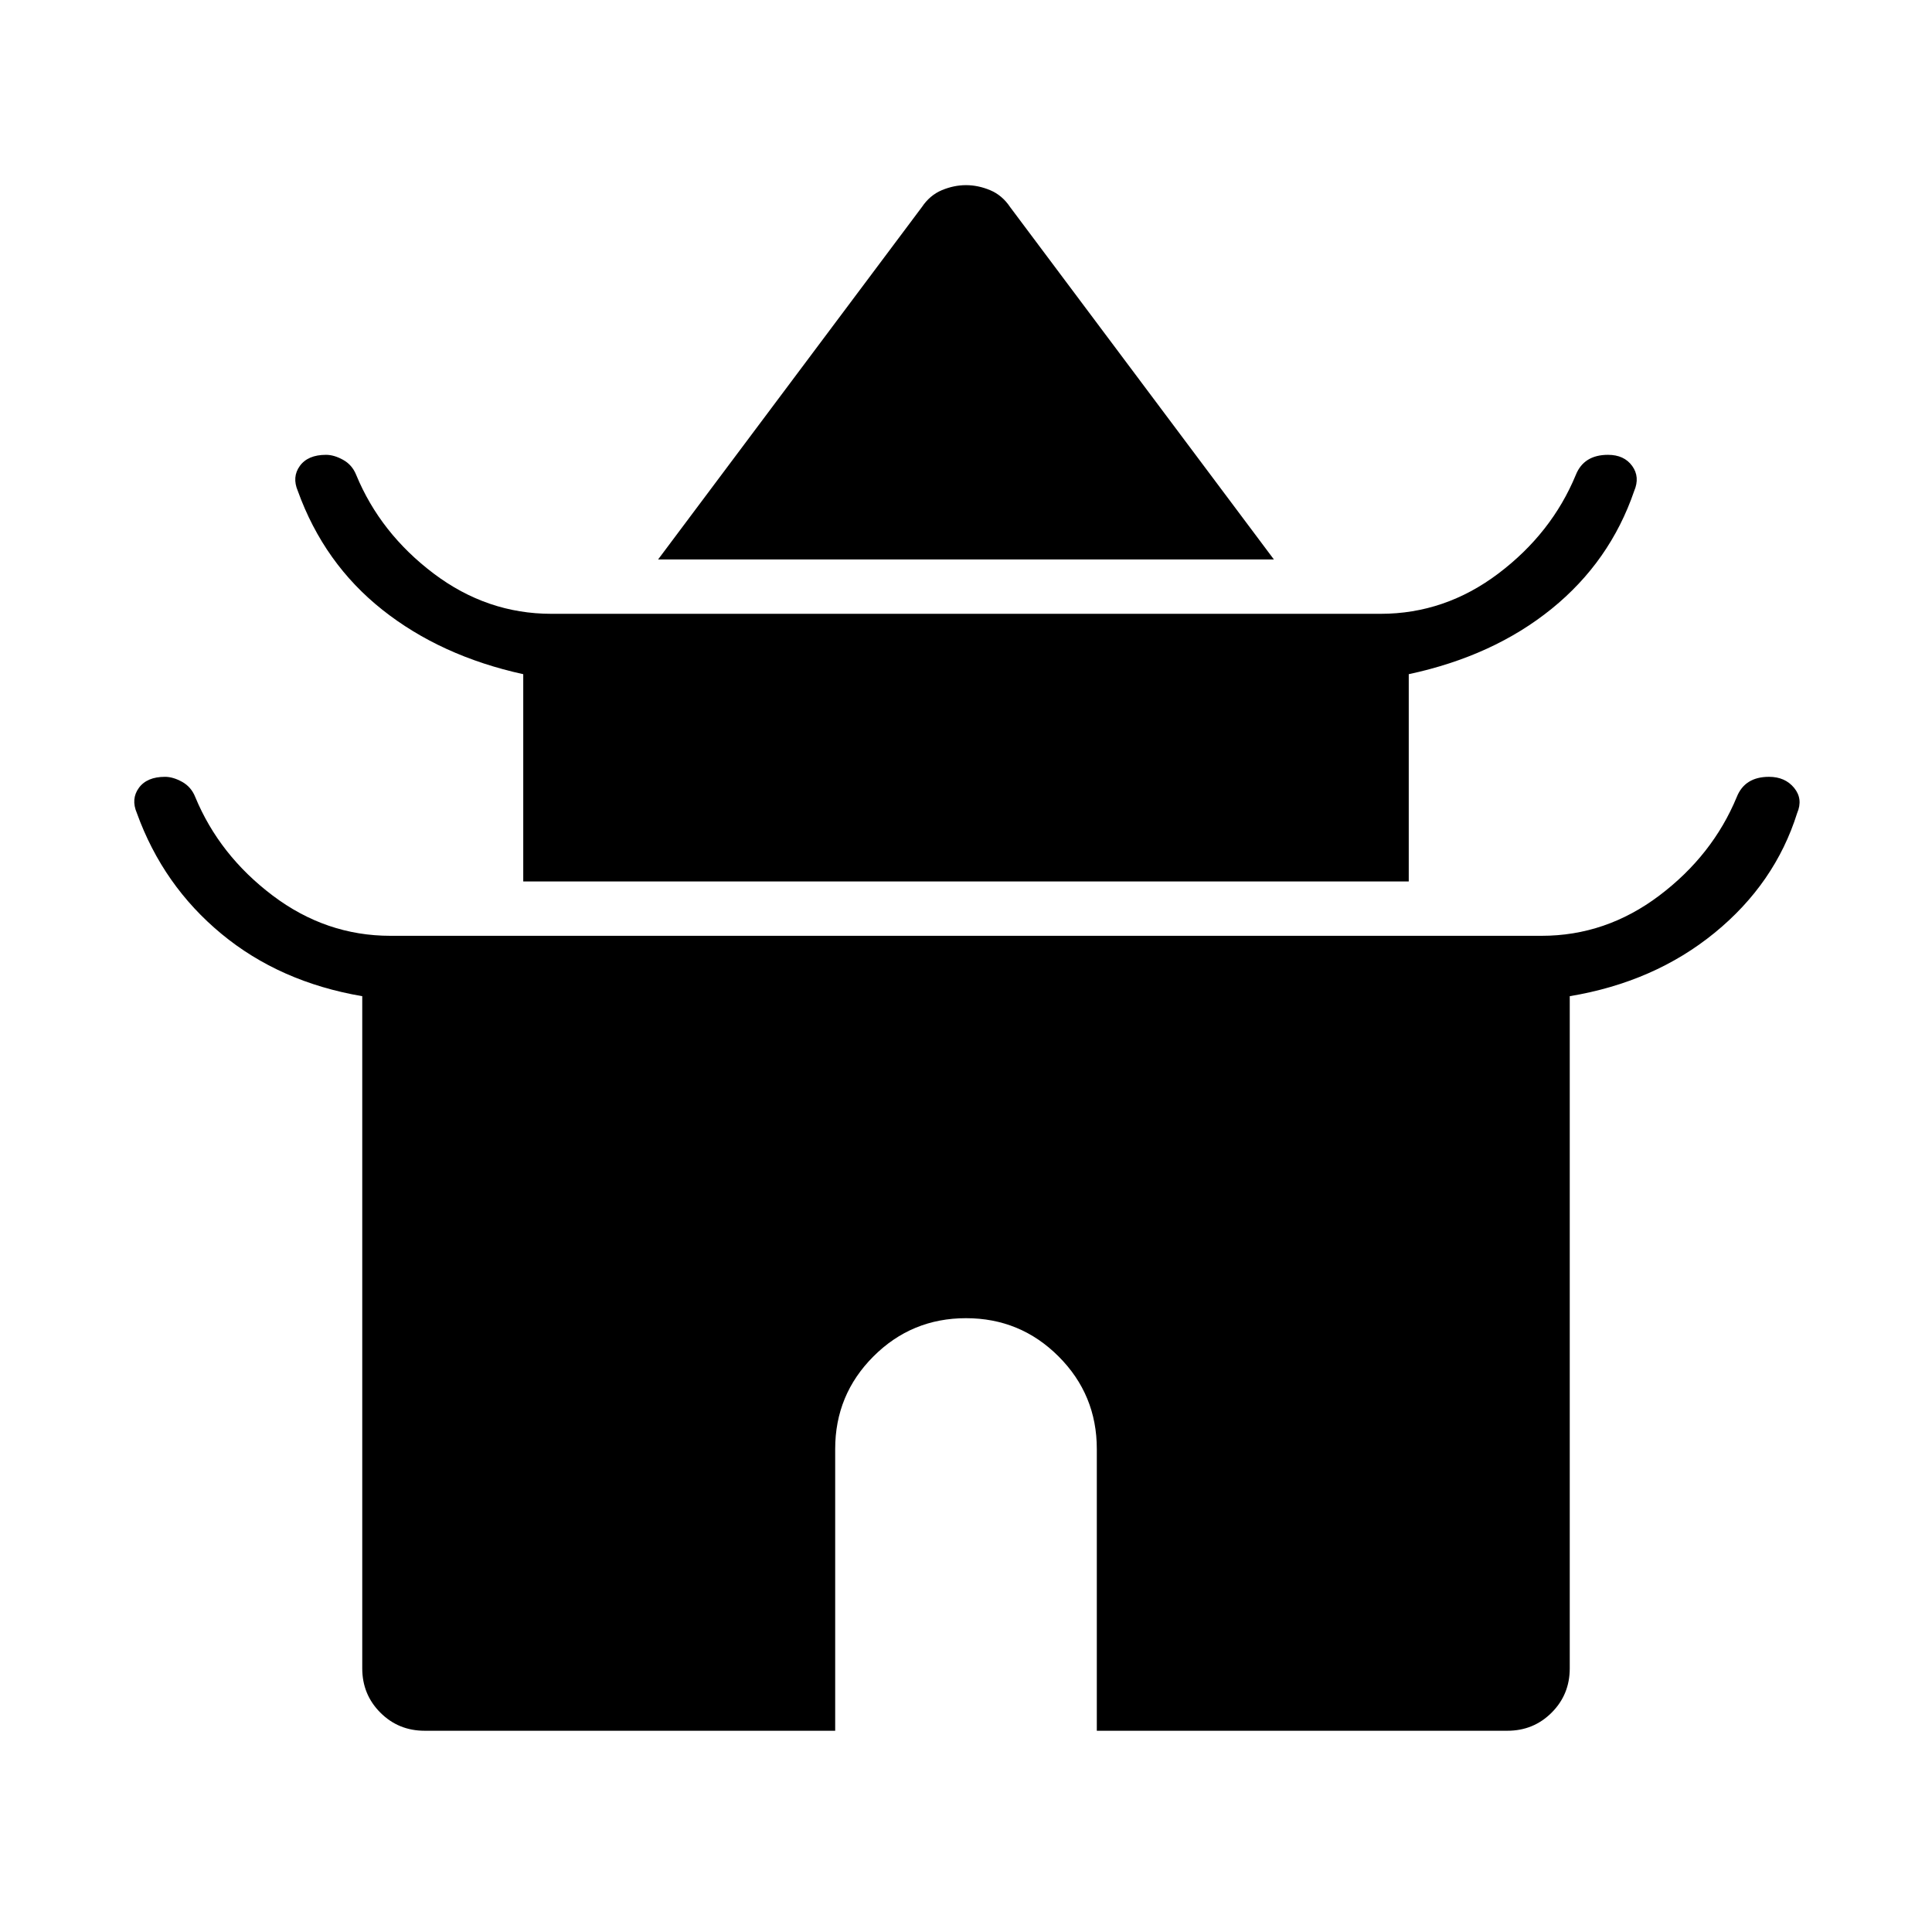 <svg xmlns="http://www.w3.org/2000/svg" height="48" width="48"><path d="m16.35 13.9 6.55-8.75q.2-.3.5-.425T24 4.6q.3 0 .6.125t.5.425l6.55 8.75Zm-3.35 8v-5.15q-2.05-.45-3.5-1.6Q8.05 14 7.4 12.2q-.15-.35.05-.625t.65-.275q.2 0 .425.125.225.125.325.375.6 1.45 1.925 2.45 1.325 1 2.925 1h20.6q1.6 0 2.925-1 1.325-1 1.925-2.45.1-.25.3-.375.2-.125.5-.125.4 0 .6.275.2.275.05.625-.6 1.75-2.05 2.925Q37.1 16.3 35 16.75v5.15ZM10.55 43q-.65 0-1.1-.45Q9 42.1 9 41.45v-16.7q-2.05-.35-3.5-1.55-1.45-1.2-2.1-3-.15-.35.05-.625t.65-.275q.2 0 .425.125.225.125.325.375.6 1.45 1.925 2.45 1.325 1 2.925 1h28.6q1.6 0 2.925-1 1.325-1 1.925-2.45.1-.25.3-.375.2-.125.5-.125.4 0 .625.275.225.275.075.625-.55 1.75-2.05 2.975Q41.1 24.4 39 24.75v16.7q0 .65-.45 1.1-.45.45-1.1.45h-10.2v-7q0-1.35-.95-2.3-.95-.95-2.3-.95-1.35 0-2.3.95-.95.95-.95 2.3v7Z"/></svg>